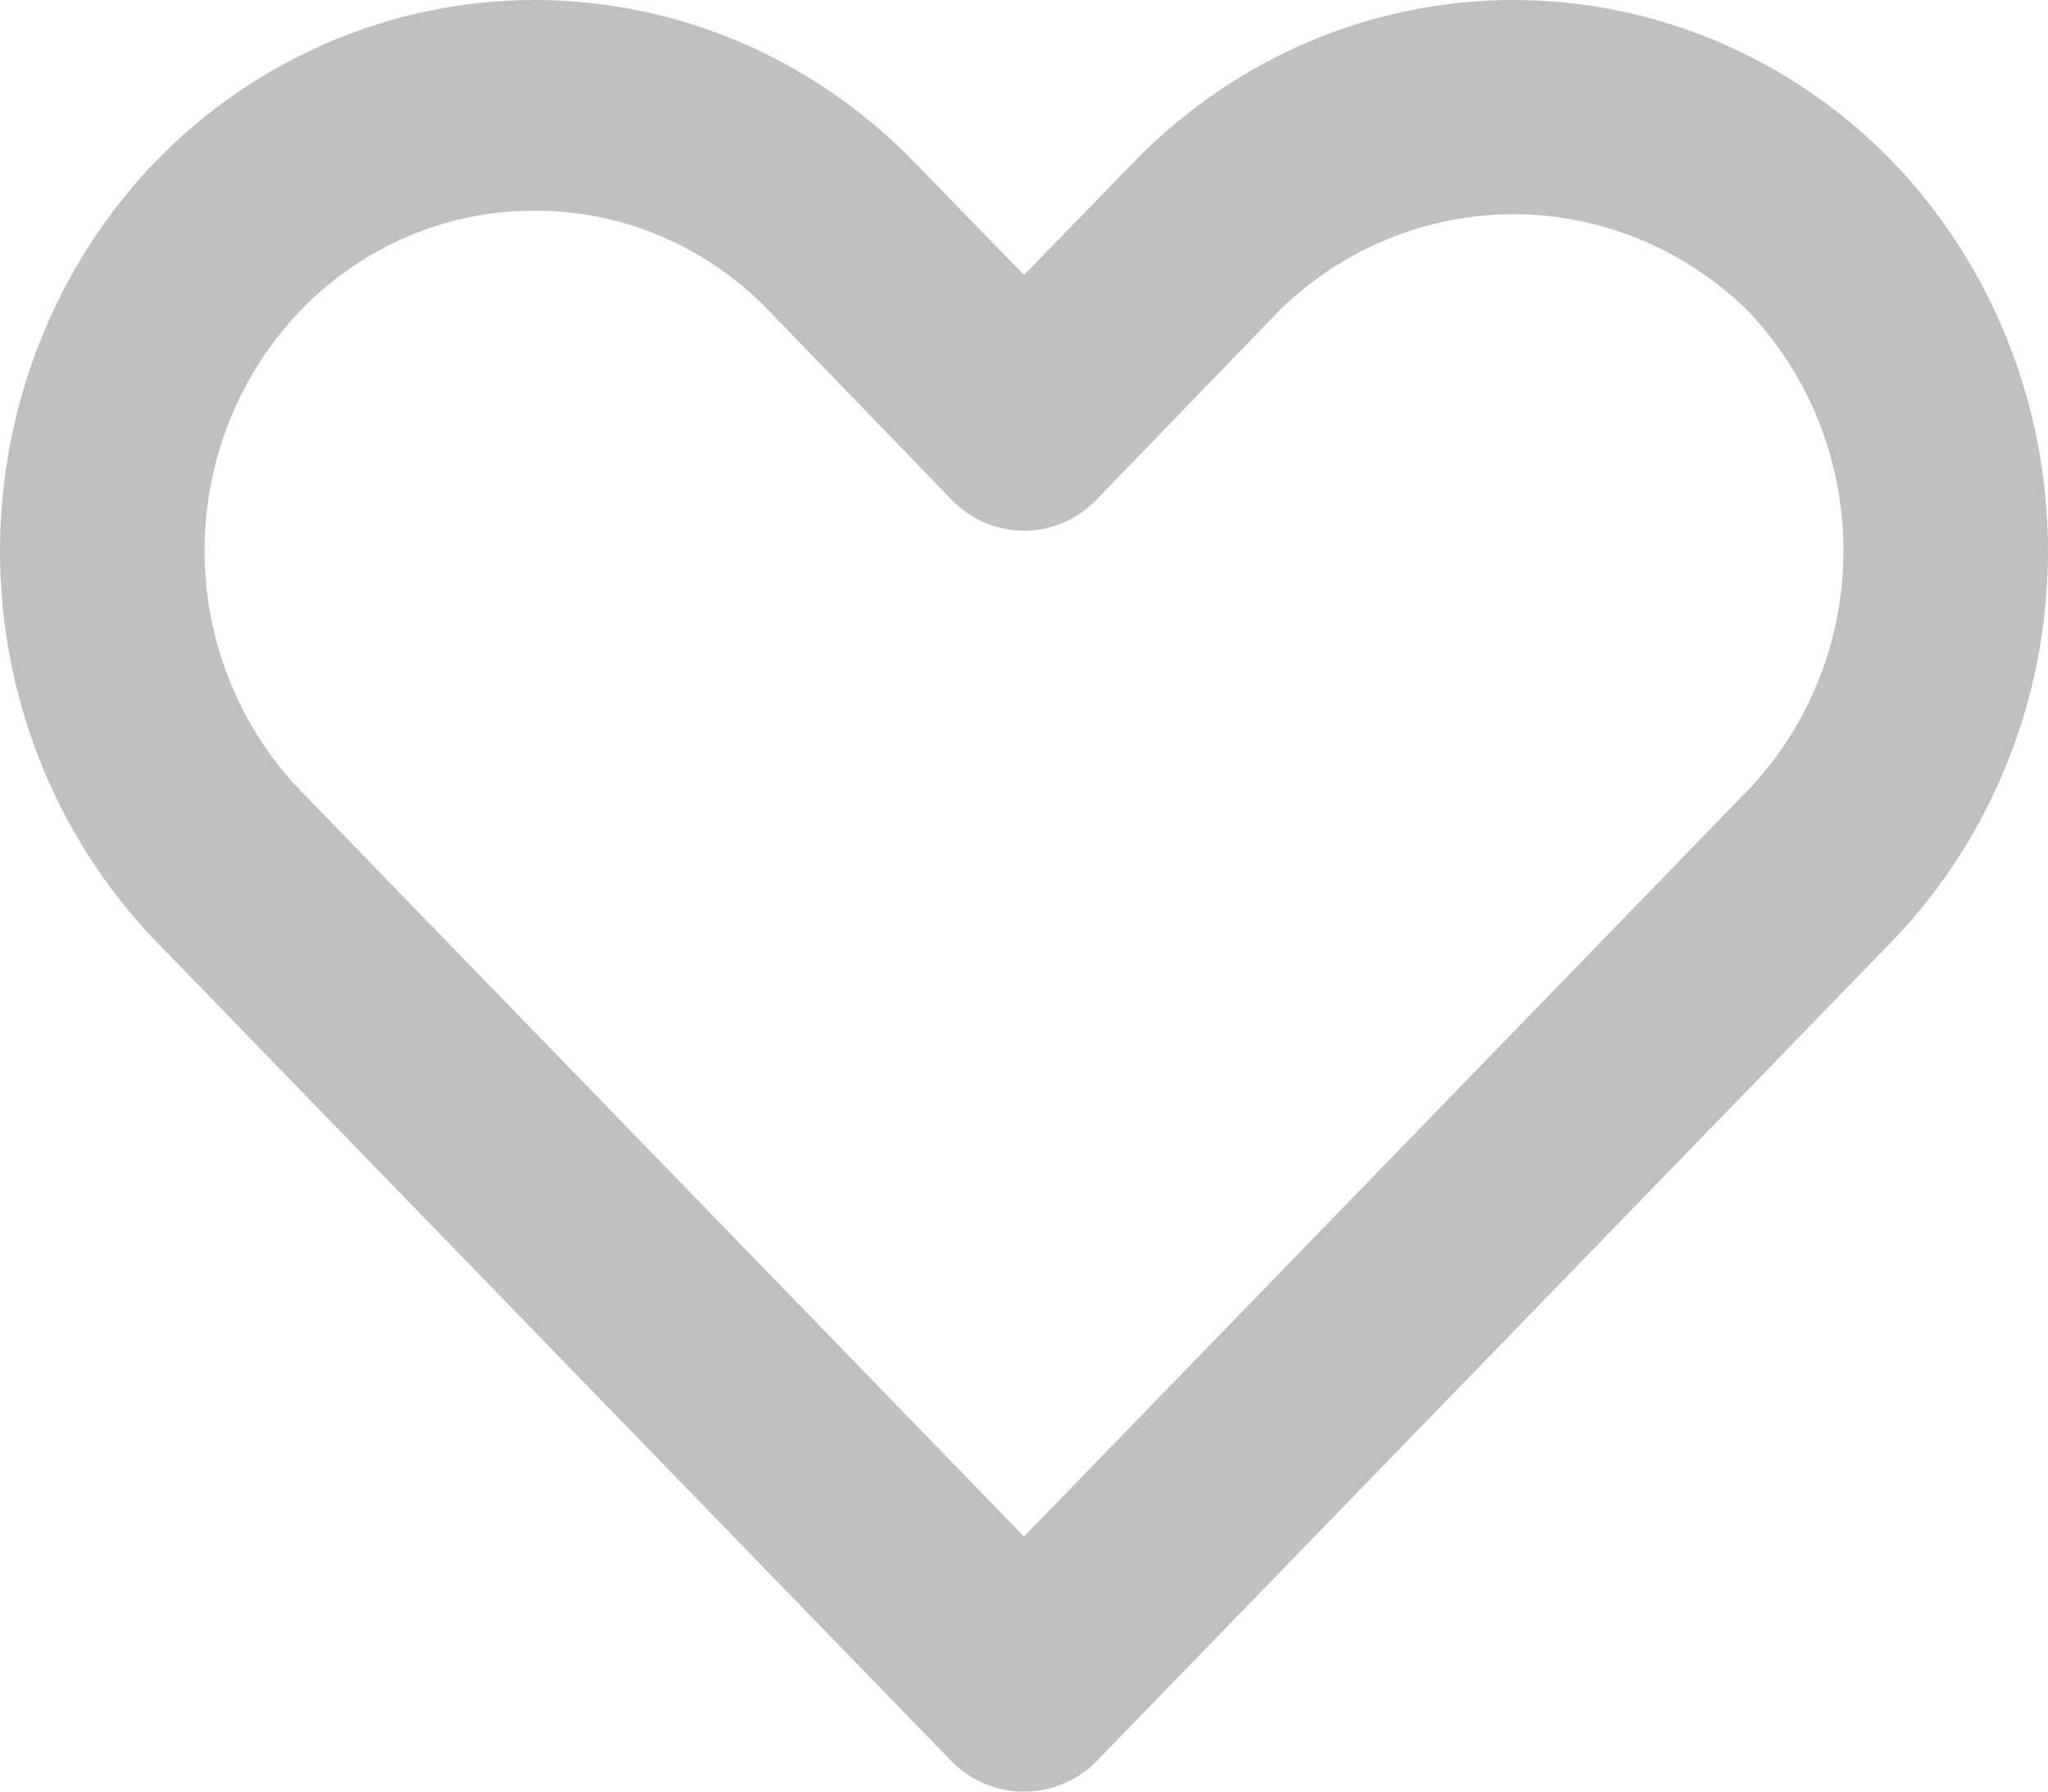 <svg width="16" height="14" viewBox="0 0 16 14" fill="none" xmlns="http://www.w3.org/2000/svg">
<path d="M8 14C7.895 14.001 7.79 13.98 7.693 13.939C7.595 13.898 7.507 13.838 7.432 13.761L1.217 7.354C0.437 6.543 0 5.448 0 4.307C0 3.166 0.437 2.071 1.217 1.26C2.003 0.453 3.067 0 4.177 0C5.286 0 6.35 0.453 7.136 1.26L8 2.149L8.864 1.26C9.65 0.453 10.714 0 11.823 0C12.933 0 13.997 0.453 14.783 1.26C15.563 2.071 16 3.166 16 4.307C16 5.448 15.563 6.543 14.783 7.354L8.568 13.761C8.493 13.838 8.405 13.898 8.307 13.939C8.21 13.98 8.105 14.001 8 14ZM4.177 1.647C3.838 1.645 3.502 1.713 3.189 1.846C2.876 1.979 2.592 2.174 2.353 2.421C1.87 2.921 1.598 3.597 1.598 4.303C1.598 5.008 1.87 5.684 2.353 6.184L8 12.007L13.647 6.184C14.13 5.684 14.402 5.008 14.402 4.303C14.402 3.597 14.13 2.921 13.647 2.421C13.154 1.941 12.502 1.674 11.823 1.674C11.145 1.674 10.493 1.941 10 2.421L8.568 3.903C8.494 3.98 8.405 4.042 8.308 4.084C8.21 4.125 8.106 4.147 8 4.147C7.894 4.147 7.79 4.125 7.692 4.084C7.595 4.042 7.506 3.98 7.432 3.903L6 2.421C5.761 2.174 5.477 1.979 5.164 1.846C4.851 1.713 4.515 1.645 4.177 1.647Z" fill="#C0C0C0"/>
</svg>
